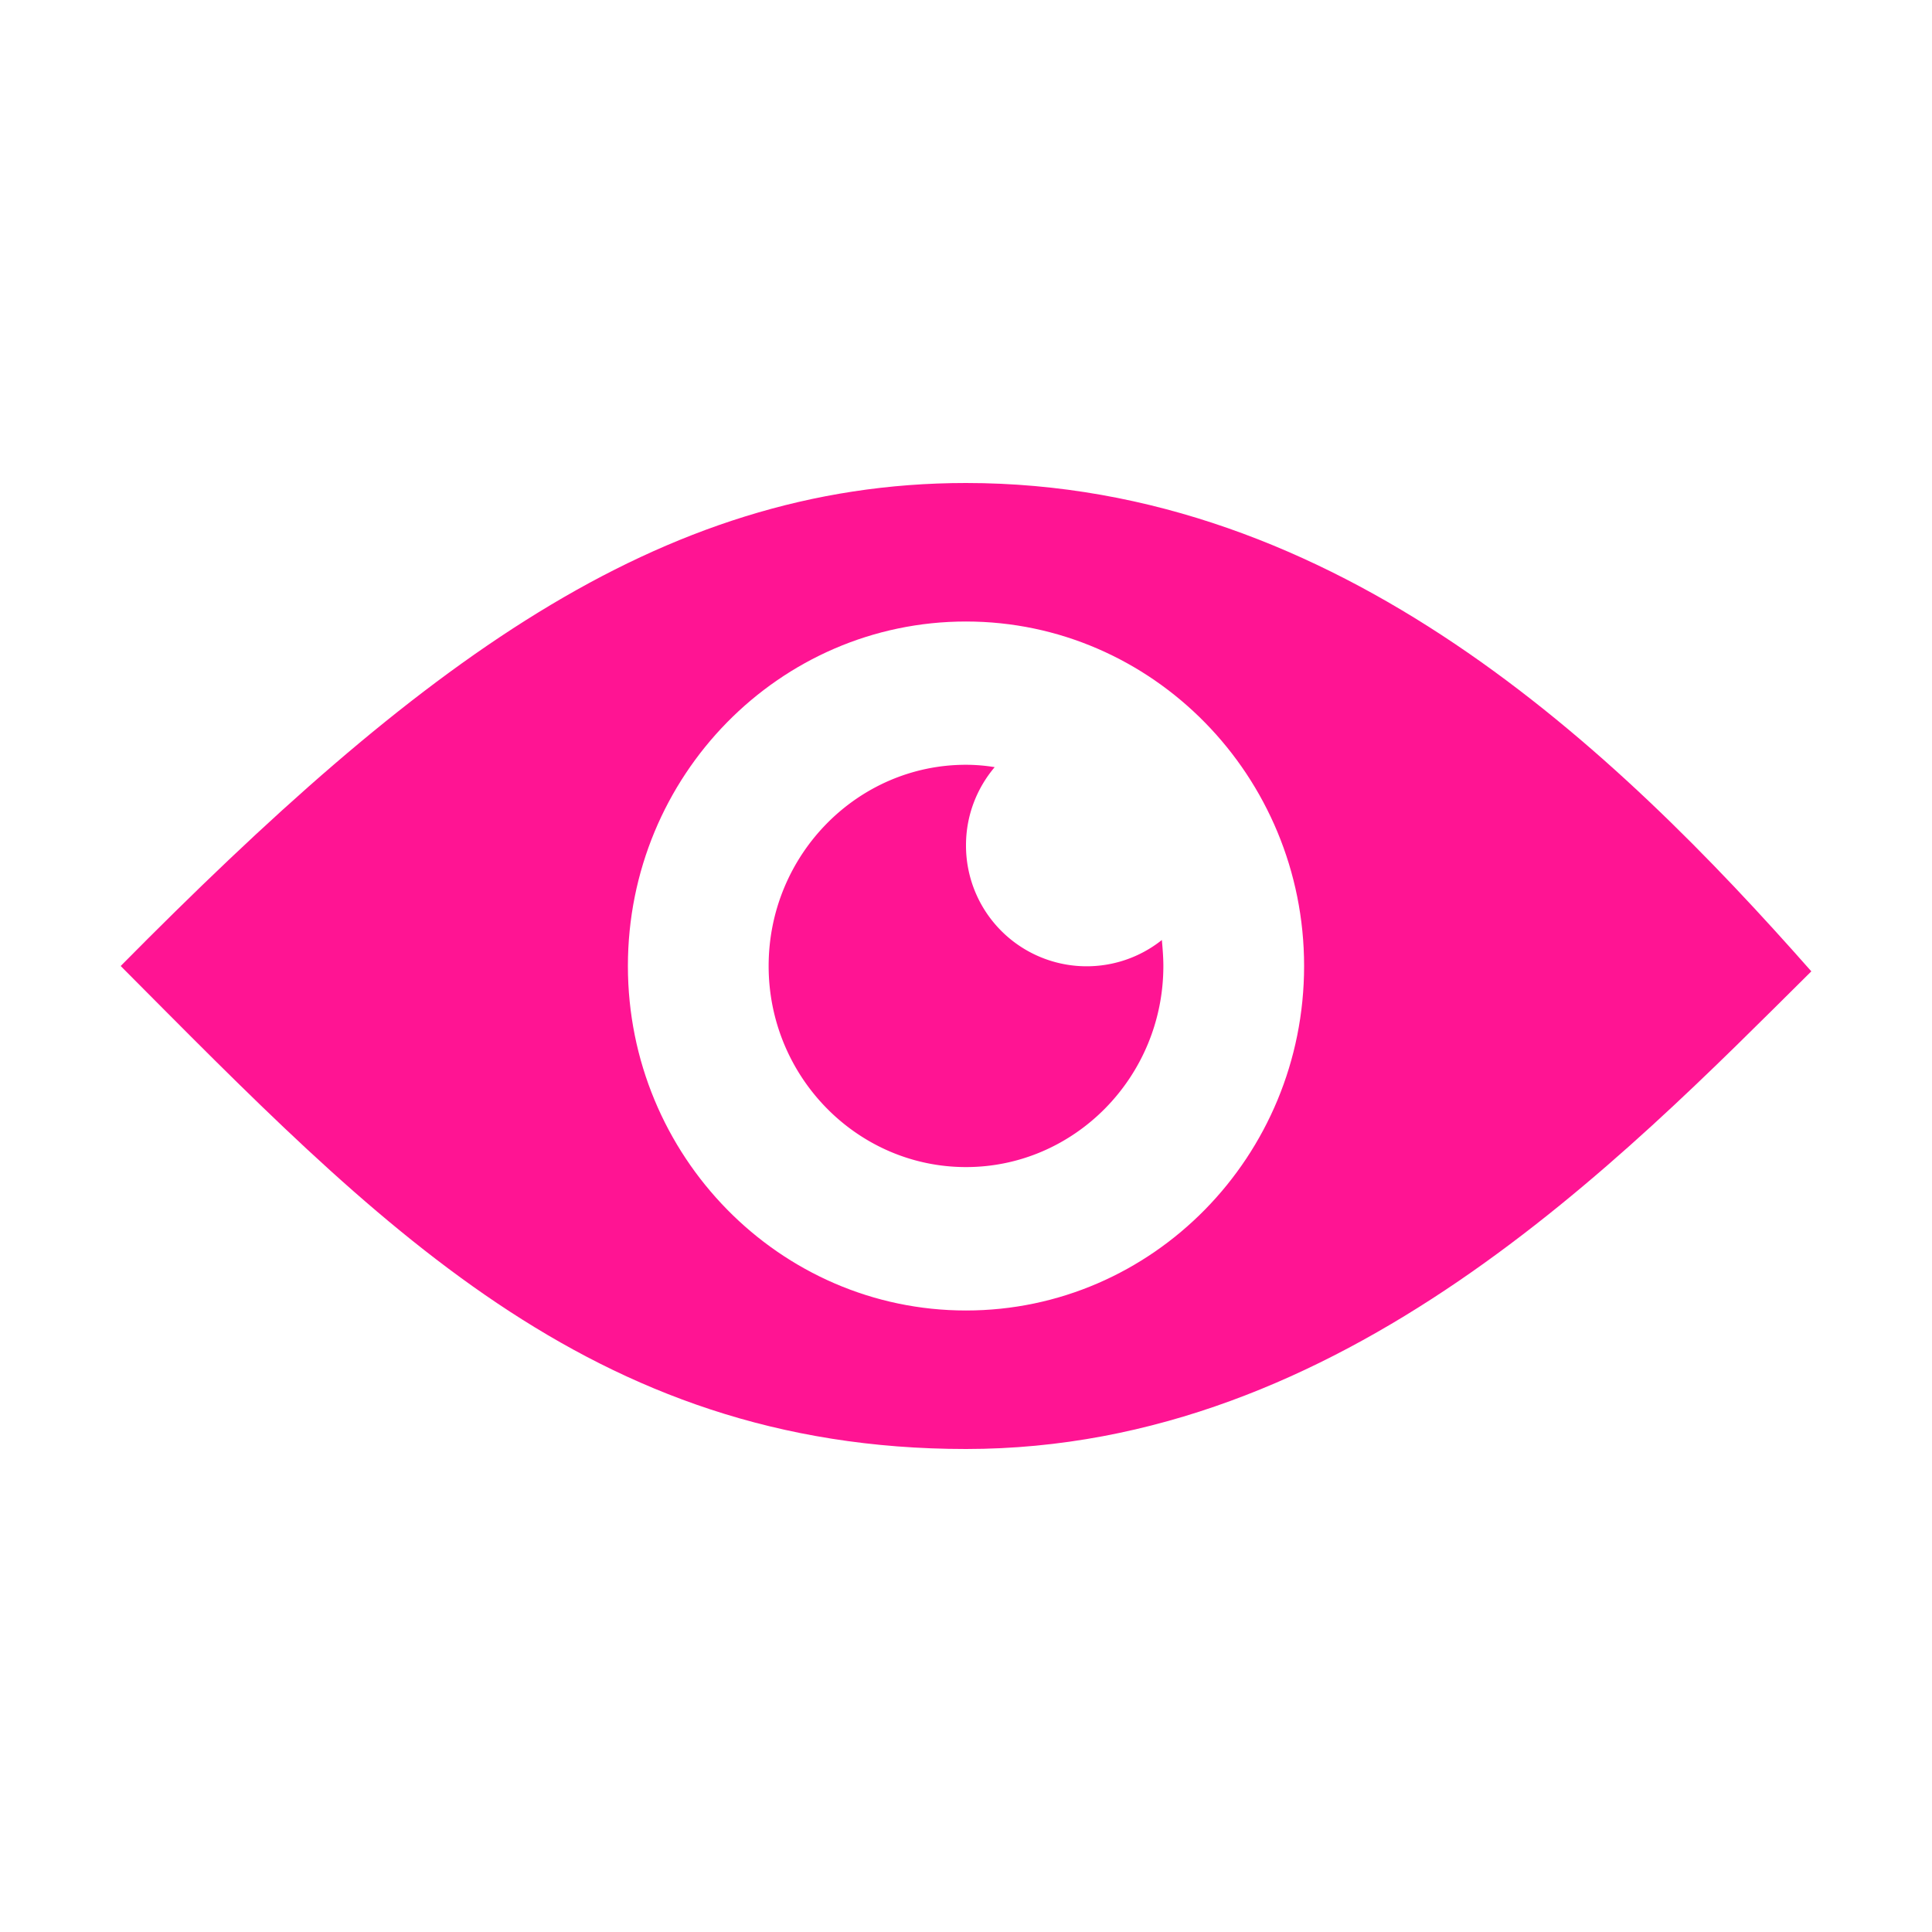 <svg width="13" height="13" fill="none" xmlns="http://www.w3.org/2000/svg"><path d="M6.5 3.25C4.42 3.25 2.8 4.49.812 6.5 2.524 8.219 3.962 9.75 6.5 9.75c2.537 0 4.403-1.94 5.688-3.214C10.871 5.043 9.008 3.25 6.5 3.25zm0 5.568c-1.254 0-2.275-1.04-2.275-2.318 0-1.28 1.02-2.318 2.275-2.318 1.254 0 2.275 1.04 2.275 2.318 0 1.28-1.02 2.318-2.275 2.318z" fill="#FF1493"/><path d="M6.5 5.687c0-.2.073-.383.193-.525a1.211 1.211 0 00-.193-.016c-.731 0-1.328.607-1.328 1.354 0 .746.597 1.353 1.328 1.353.731 0 1.328-.607 1.328-1.353 0-.059-.005-.117-.01-.175A.812.812 0 016.5 5.688z" fill="#FF1493"/></svg>